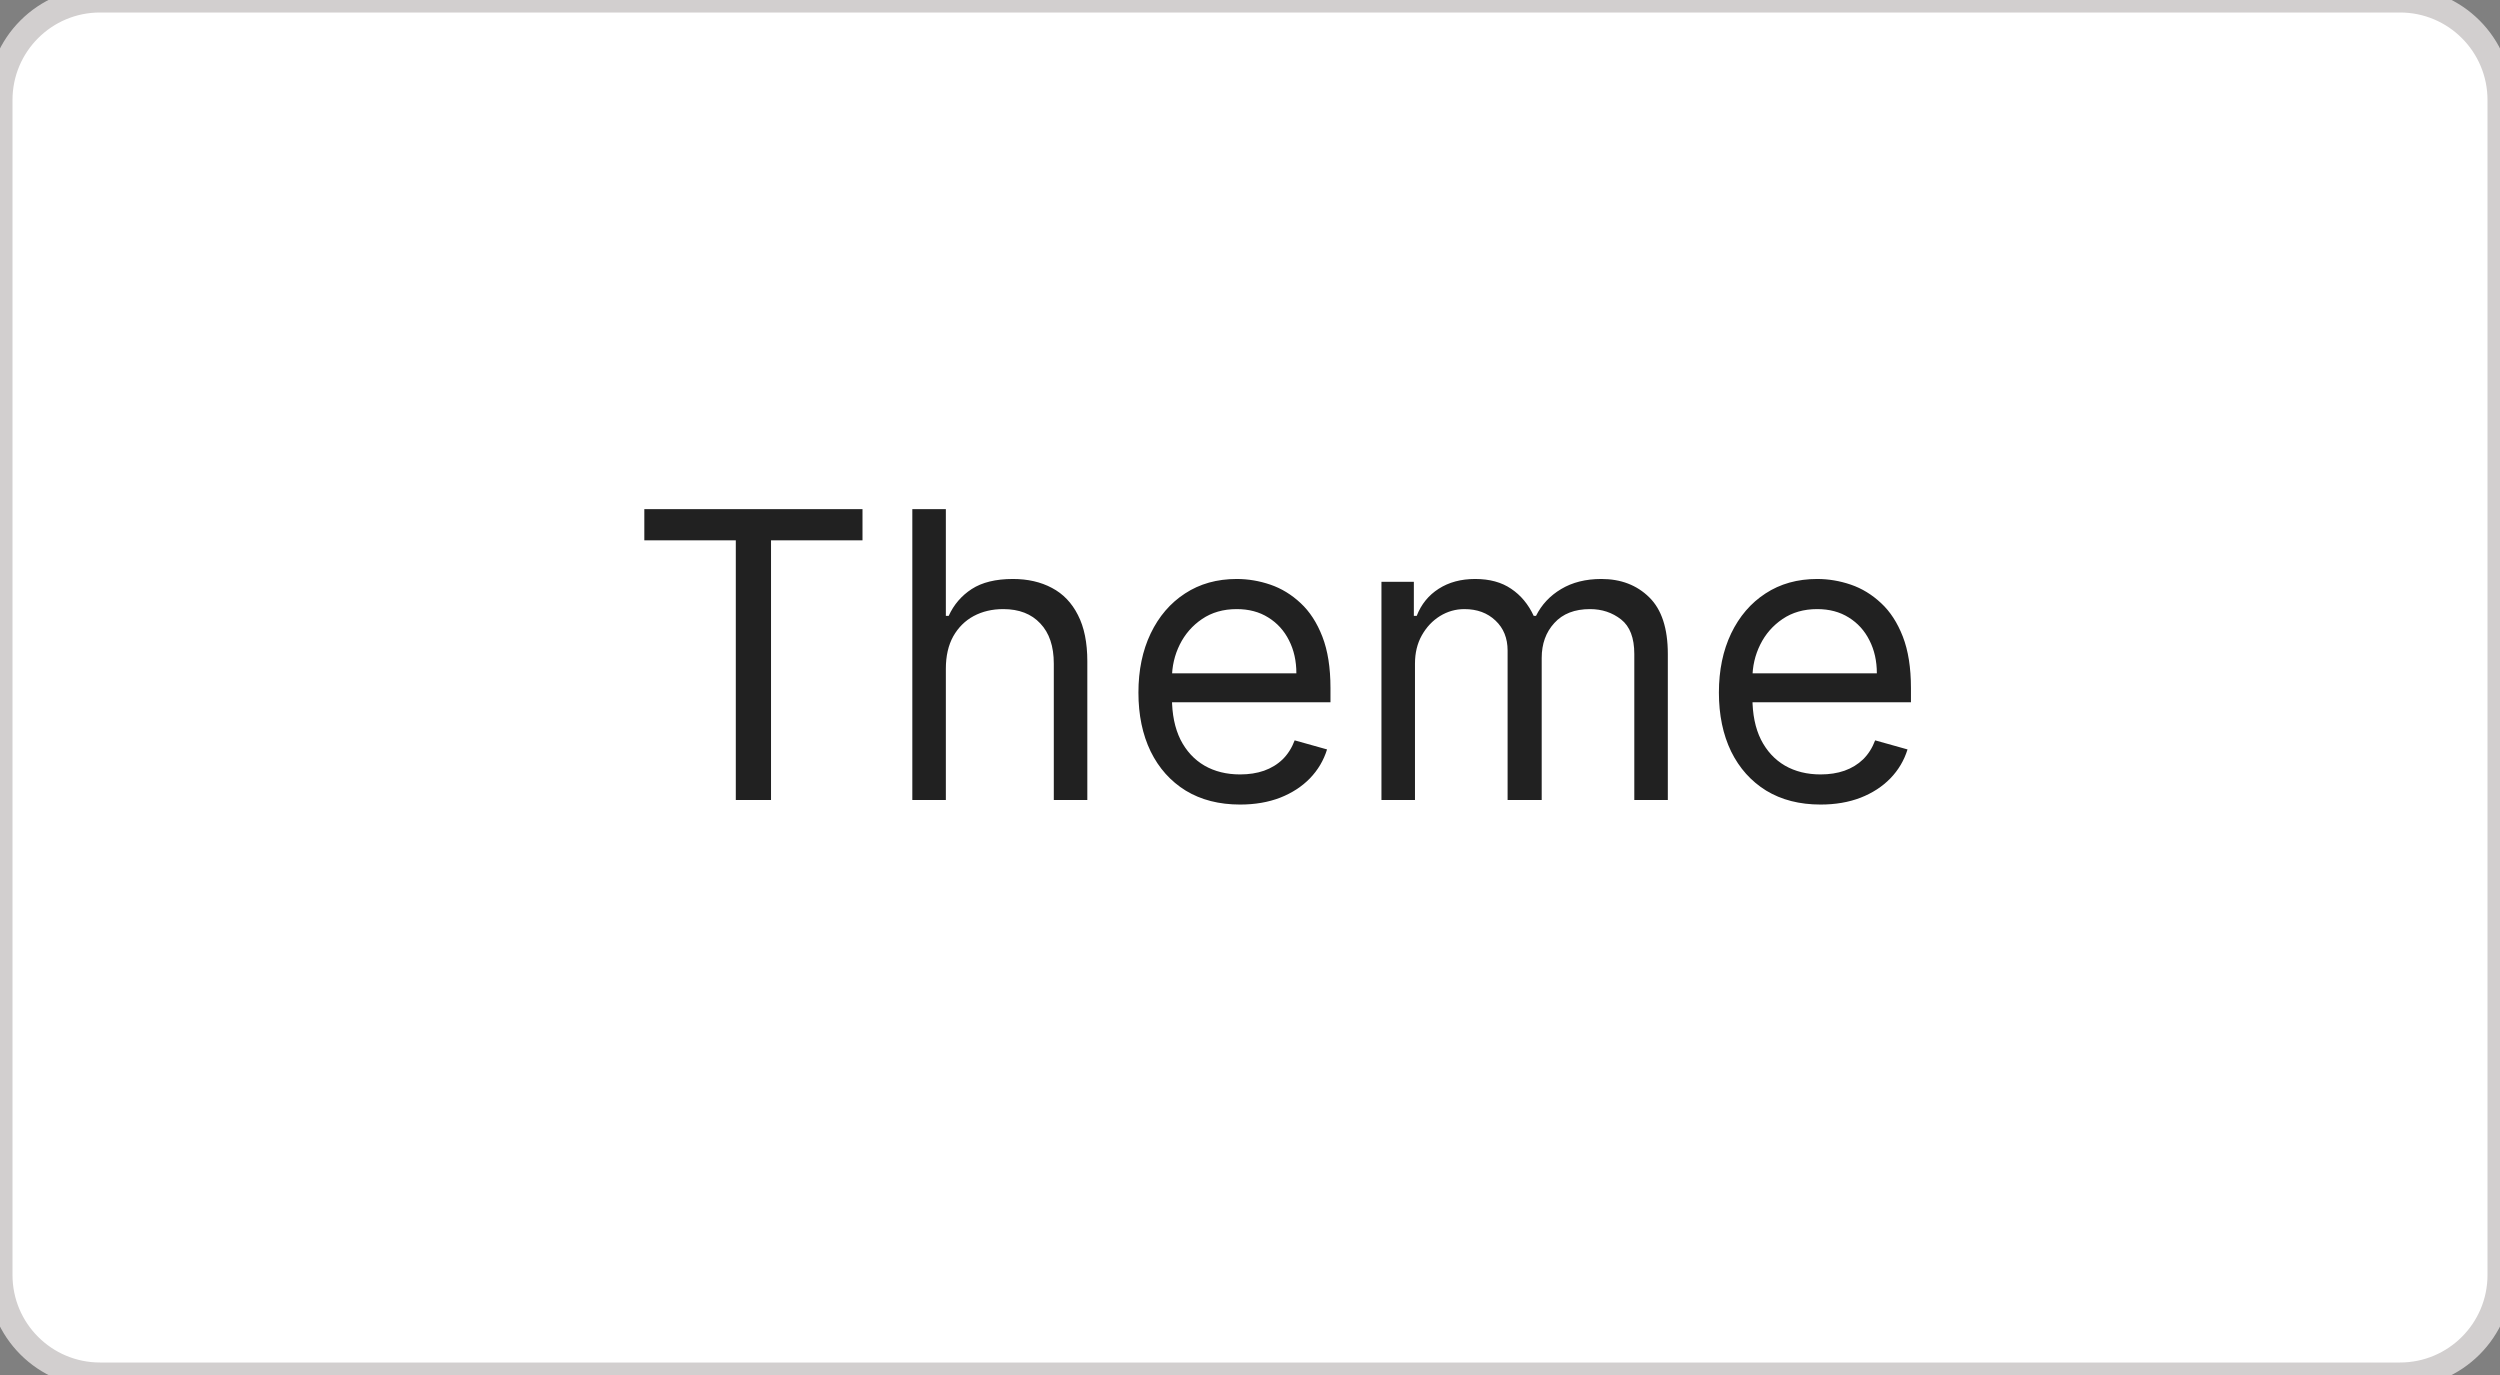 <svg width="100" height="55" viewBox="0 0 100 55" fill="none" xmlns="http://www.w3.org/2000/svg">
<rect x="0" y="0" width="100" height="55" fill="#808080" stroke="none"/>
<g id="Group">
<path id="Vector" d="M96 0H4C1.791 0 0 1.791 0 4V51C0 53.209 1.791 55 4 55H96C98.209 55 100 53.209 100 51V4C100 1.791 98.209 0 96 0Z" fill="white" stroke="#D2CFCF"/>
<path id="Theme" d="M25.773 21.614V20.364H34.5V21.614H30.841V32H29.432V21.614H25.773ZM37.834 26.75V32H36.493V20.364H37.834V24.636H37.947C38.152 24.186 38.459 23.828 38.868 23.562C39.281 23.294 39.83 23.159 40.516 23.159C41.11 23.159 41.631 23.278 42.078 23.517C42.525 23.752 42.872 24.114 43.118 24.602C43.368 25.087 43.493 25.704 43.493 26.454V32H42.152V26.546C42.152 25.852 41.972 25.316 41.612 24.938C41.256 24.555 40.762 24.364 40.129 24.364C39.69 24.364 39.296 24.456 38.947 24.642C38.603 24.828 38.33 25.099 38.129 25.454C37.932 25.811 37.834 26.242 37.834 26.75ZM49.605 32.182C48.764 32.182 48.039 31.996 47.429 31.625C46.823 31.25 46.355 30.727 46.026 30.057C45.7 29.383 45.537 28.599 45.537 27.704C45.537 26.811 45.7 26.023 46.026 25.341C46.355 24.655 46.813 24.121 47.401 23.739C47.992 23.352 48.681 23.159 49.469 23.159C49.923 23.159 50.372 23.235 50.815 23.386C51.258 23.538 51.662 23.784 52.026 24.125C52.389 24.462 52.679 24.909 52.895 25.466C53.111 26.023 53.219 26.708 53.219 27.523V28.091H46.492V26.932H51.855C51.855 26.439 51.757 26 51.56 25.614C51.367 25.227 51.09 24.922 50.73 24.699C50.374 24.475 49.954 24.364 49.469 24.364C48.935 24.364 48.472 24.496 48.082 24.761C47.696 25.023 47.399 25.364 47.19 25.784C46.982 26.204 46.878 26.655 46.878 27.136V27.909C46.878 28.568 46.992 29.127 47.219 29.585C47.45 30.04 47.77 30.386 48.179 30.625C48.588 30.86 49.063 30.977 49.605 30.977C49.957 30.977 50.276 30.928 50.56 30.829C50.847 30.727 51.096 30.576 51.304 30.375C51.512 30.171 51.673 29.917 51.787 29.614L53.082 29.977C52.946 30.417 52.717 30.803 52.395 31.136C52.073 31.466 51.675 31.724 51.202 31.909C50.728 32.091 50.196 32.182 49.605 32.182ZM55.258 32V23.273H56.554V24.636H56.668C56.849 24.171 57.143 23.809 57.548 23.551C57.954 23.29 58.44 23.159 59.008 23.159C59.584 23.159 60.063 23.29 60.446 23.551C60.832 23.809 61.133 24.171 61.349 24.636H61.44C61.664 24.186 61.999 23.828 62.446 23.562C62.893 23.294 63.429 23.159 64.054 23.159C64.834 23.159 65.472 23.403 65.969 23.892C66.465 24.377 66.713 25.133 66.713 26.159V32H65.372V26.159C65.372 25.515 65.196 25.055 64.844 24.778C64.492 24.502 64.077 24.364 63.599 24.364C62.986 24.364 62.51 24.549 62.173 24.921C61.836 25.288 61.668 25.754 61.668 26.318V32H60.304V26.023C60.304 25.526 60.143 25.127 59.821 24.824C59.499 24.517 59.084 24.364 58.577 24.364C58.228 24.364 57.903 24.456 57.599 24.642C57.3 24.828 57.058 25.085 56.872 25.415C56.69 25.741 56.599 26.117 56.599 26.546V32H55.258ZM72.824 32.182C71.983 32.182 71.258 31.996 70.648 31.625C70.042 31.25 69.574 30.727 69.244 30.057C68.919 29.383 68.756 28.599 68.756 27.704C68.756 26.811 68.919 26.023 69.244 25.341C69.574 24.655 70.032 24.121 70.619 23.739C71.21 23.352 71.9 23.159 72.688 23.159C73.142 23.159 73.591 23.235 74.034 23.386C74.477 23.538 74.881 23.784 75.244 24.125C75.608 24.462 75.898 24.909 76.114 25.466C76.329 26.023 76.438 26.708 76.438 27.523V28.091H69.71V26.932H75.074C75.074 26.439 74.975 26 74.778 25.614C74.585 25.227 74.309 24.922 73.949 24.699C73.593 24.475 73.172 24.364 72.688 24.364C72.153 24.364 71.691 24.496 71.301 24.761C70.915 25.023 70.617 25.364 70.409 25.784C70.201 26.204 70.097 26.655 70.097 27.136V27.909C70.097 28.568 70.21 29.127 70.438 29.585C70.669 30.04 70.989 30.386 71.398 30.625C71.807 30.86 72.282 30.977 72.824 30.977C73.176 30.977 73.494 30.928 73.778 30.829C74.066 30.727 74.314 30.576 74.523 30.375C74.731 30.171 74.892 29.917 75.006 29.614L76.301 29.977C76.165 30.417 75.936 30.803 75.614 31.136C75.292 31.466 74.894 31.724 74.421 31.909C73.947 32.091 73.415 32.182 72.824 32.182Z" fill="#212121"/>
</g>
</svg>
